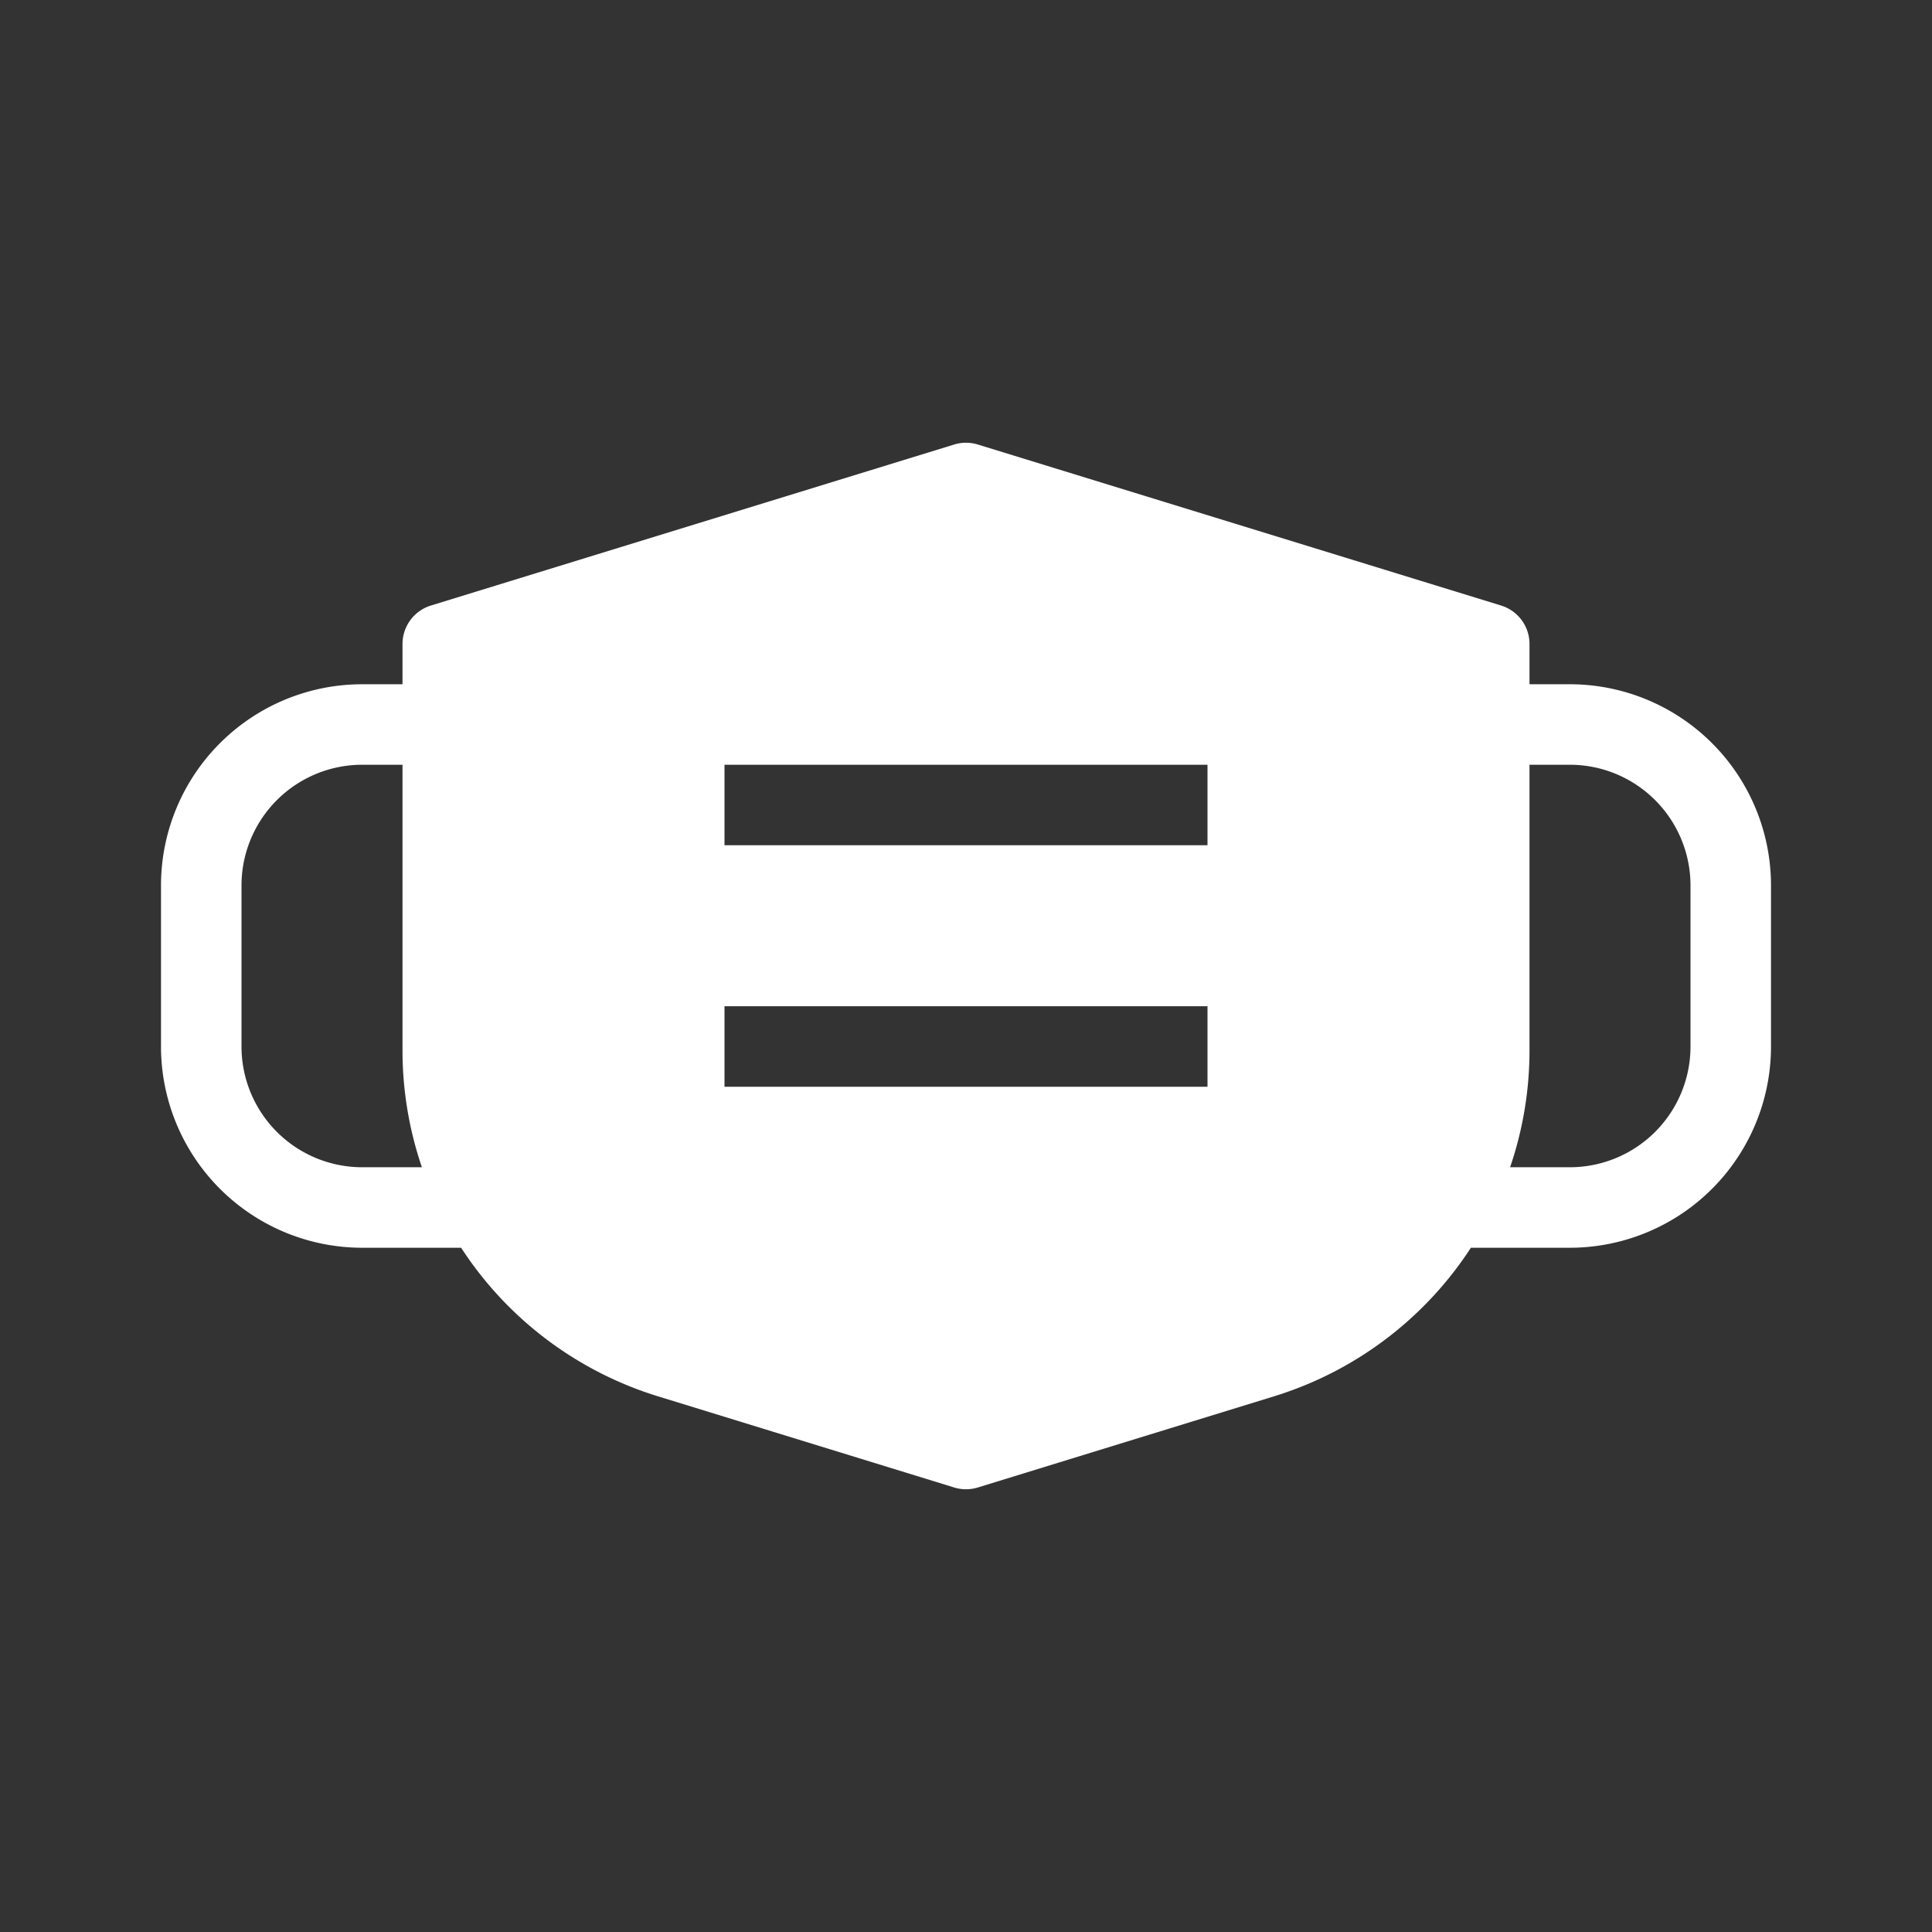 <svg xmlns="http://www.w3.org/2000/svg" width="48" height="48" fill="none"><path fill="#333" fill-rule="evenodd" d="M48 0H0v48h48V0ZM24.294 11.044a1.001 1.001 0 0 0-.588 0l-13 4A1 1 0 0 0 10 16v1H9a5 5 0 0 0-5 5v4a5 5 0 0 0 5 5h2.456a8.991 8.991 0 0 0 4.897 3.693l7.353 2.263a.999.999 0 0 0 .588 0l7.353-2.263A8.991 8.991 0 0 0 36.544 31H39a5 5 0 0 0 5-5v-4a5 5 0 0 0-5-5h-1v-1a1 1 0 0 0-.706-.956l-13-4ZM10.482 29A8.985 8.985 0 0 1 10 26.091V19H9a3 3 0 0 0-3 3v4a3 3 0 0 0 3 3h1.482ZM39 29h-1.482A8.985 8.985 0 0 0 38 26.091V19h1a3 3 0 0 1 3 3v4a3 3 0 0 1-3 3Zm-21-8h12v-2H18v2Zm0 6h12v-2H18v2Z" clip-rule="evenodd"/></svg>